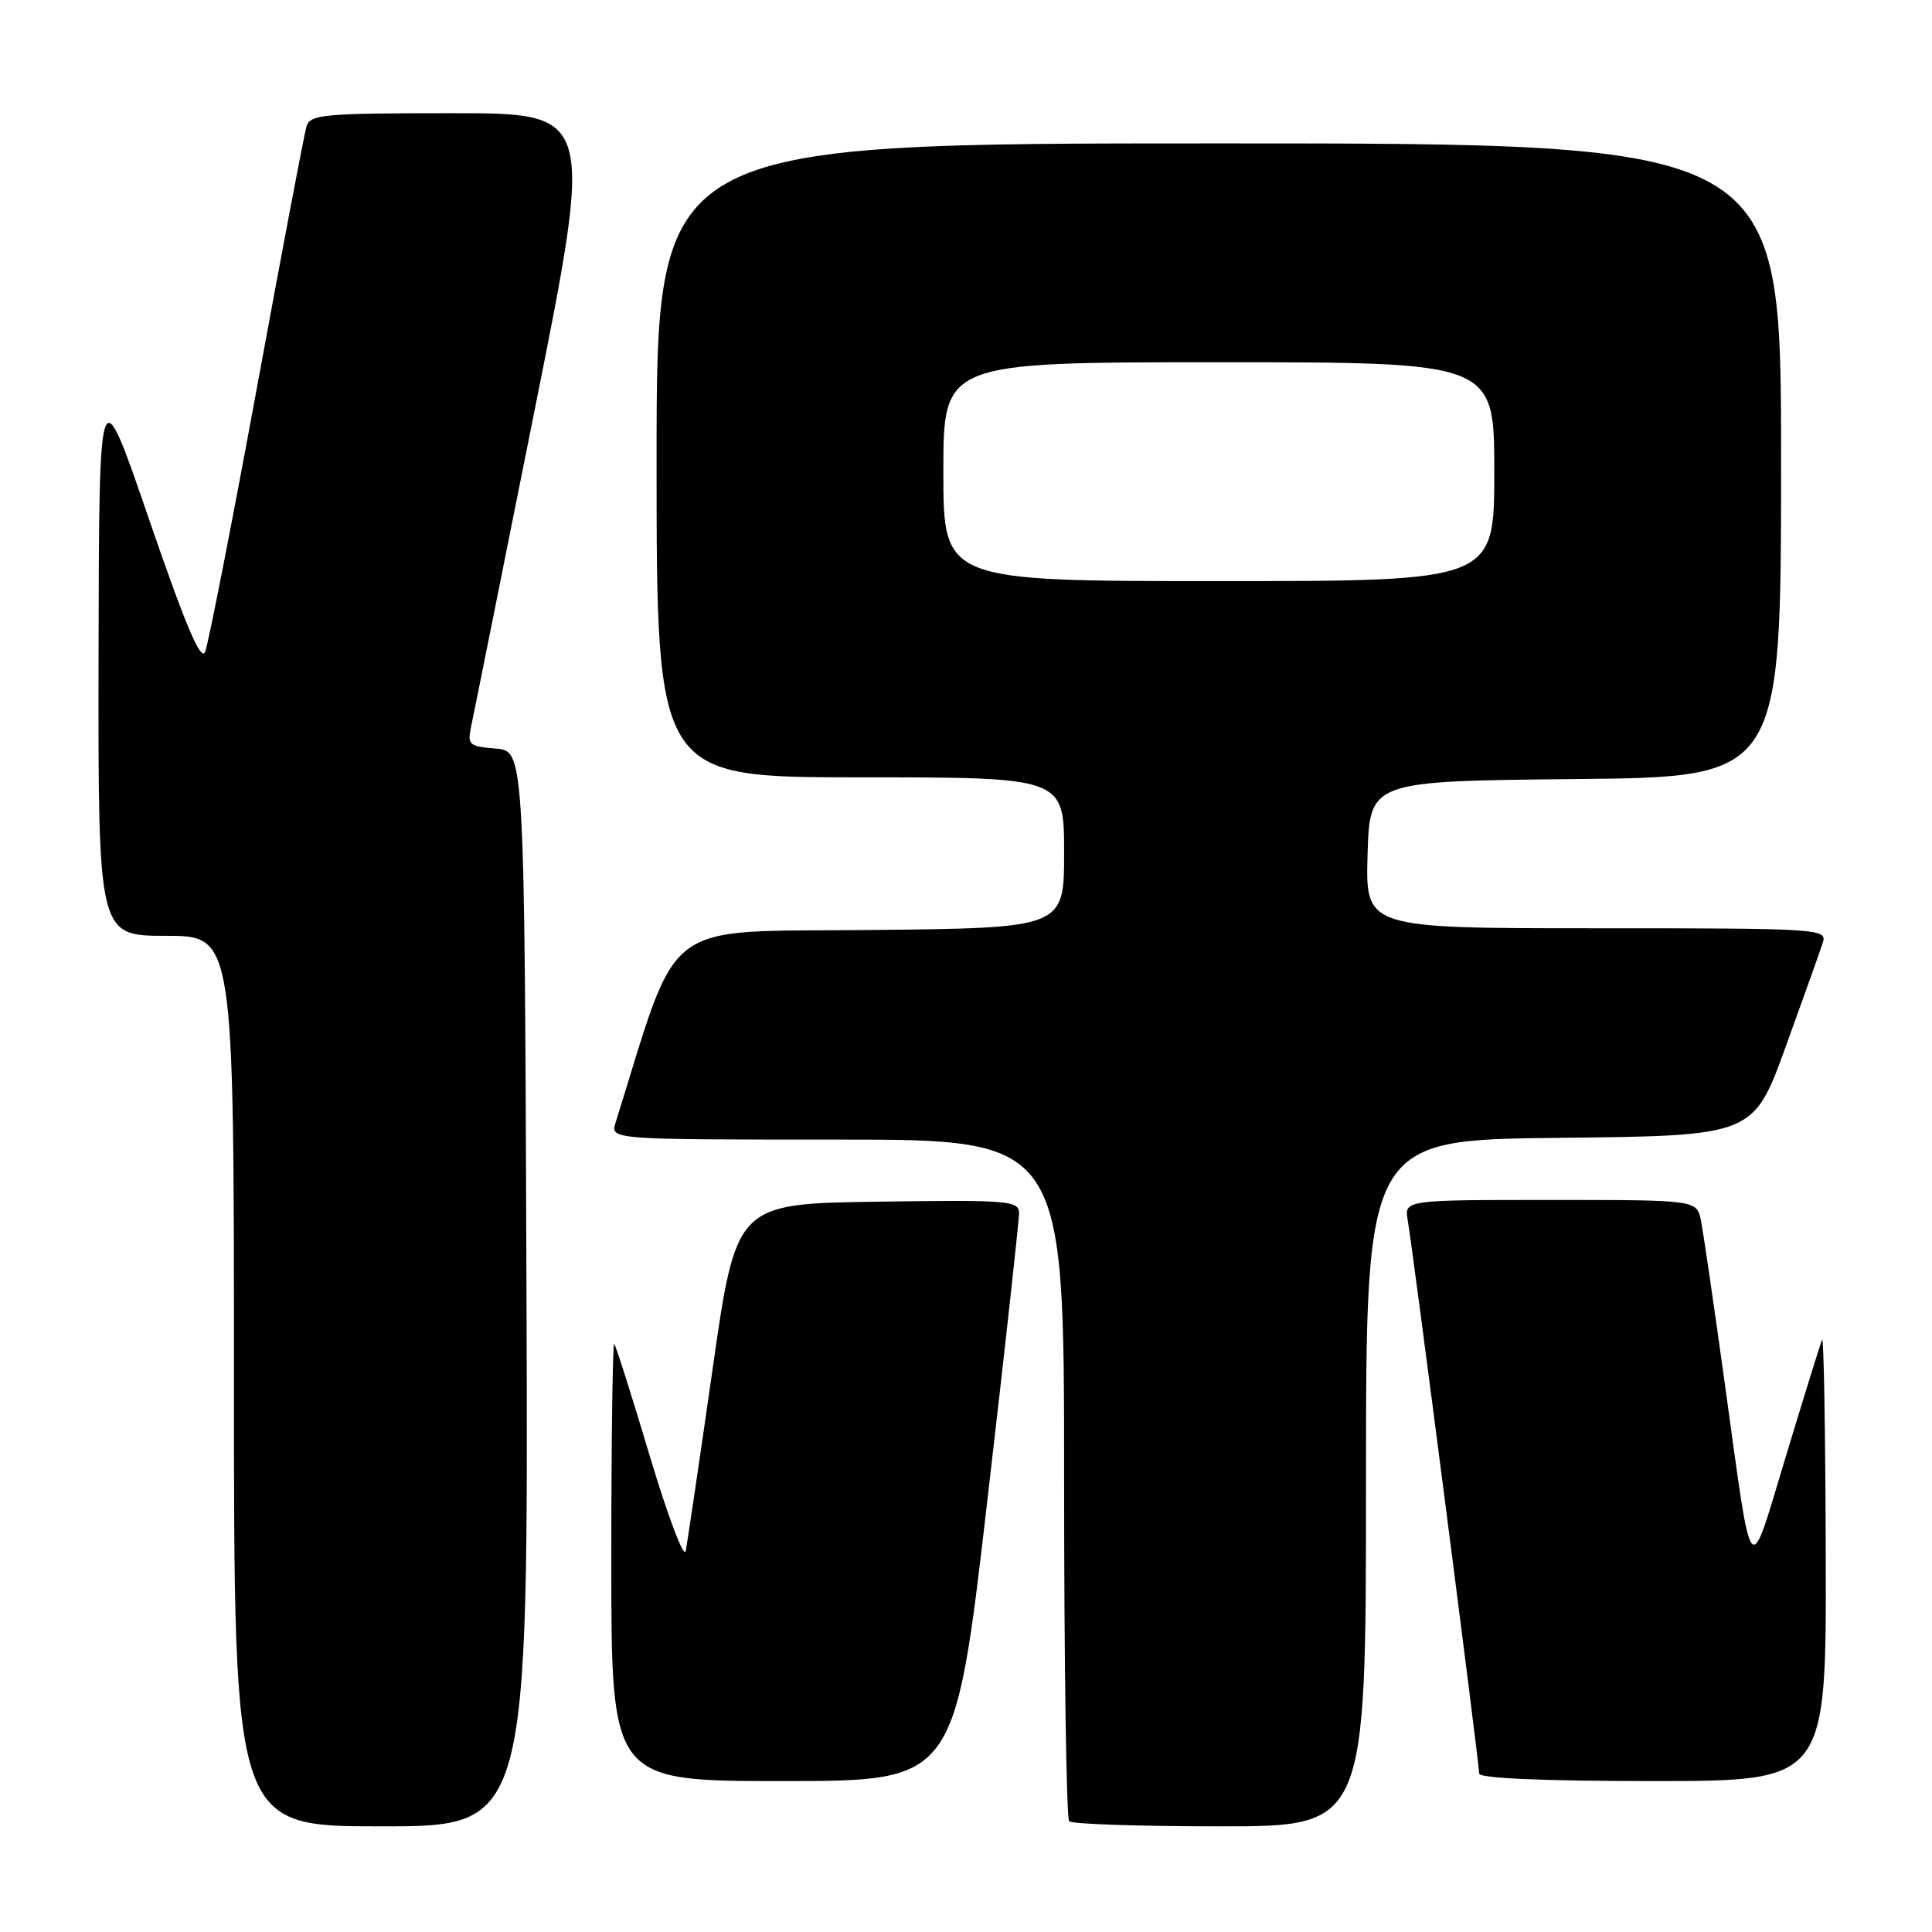 <?xml version="1.0" encoding="UTF-8" standalone="no"?>
<!DOCTYPE svg PUBLIC "-//W3C//DTD SVG 1.1//EN" "http://www.w3.org/Graphics/SVG/1.1/DTD/svg11.dtd" >
<svg xmlns="http://www.w3.org/2000/svg" xmlns:xlink="http://www.w3.org/1999/xlink" version="1.1" viewBox="0 0 256 256">
 <g >
 <path fill="currentColor"
d=" M 69.76 170.75 C 69.50 99.50 69.50 99.50 65.68 99.19 C 62.12 98.89 61.91 98.70 62.44 96.19 C 62.76 94.71 66.55 75.84 70.86 54.25 C 78.71 15.00 78.71 15.00 59.92 15.00 C 42.90 15.00 41.09 15.16 40.61 16.75 C 40.32 17.71 37.35 33.35 34.02 51.50 C 30.68 69.65 27.60 85.34 27.18 86.37 C 26.63 87.72 24.58 82.87 19.77 68.87 C 13.13 49.50 13.13 49.50 13.06 86.75 C 13.00 124.00 13.00 124.00 22.00 124.00 C 31.00 124.00 31.00 124.00 31.00 183.00 C 31.00 242.00 31.00 242.00 50.51 242.00 C 70.01 242.00 70.01 242.00 69.76 170.75 Z  M 181.00 196.52 C 181.00 151.03 181.00 151.03 206.67 150.77 C 232.34 150.50 232.34 150.50 236.64 138.62 C 239.01 132.08 241.22 125.89 241.54 124.87 C 242.11 123.07 240.95 123.00 211.53 123.00 C 180.93 123.00 180.93 123.00 181.21 113.25 C 181.50 103.50 181.50 103.50 208.75 103.23 C 236.00 102.97 236.00 102.97 236.00 60.98 C 236.00 19.00 236.00 19.00 161.50 19.00 C 87.00 19.00 87.00 19.00 87.00 61.00 C 87.00 103.00 87.00 103.00 114.00 103.00 C 141.00 103.00 141.00 103.00 141.00 112.98 C 141.00 122.97 141.00 122.97 115.29 123.23 C 87.18 123.52 90.16 121.27 81.57 148.75 C 80.87 151.00 80.87 151.00 110.93 151.00 C 141.00 151.00 141.00 151.00 141.00 195.83 C 141.00 220.49 141.30 240.97 141.67 241.33 C 142.03 241.70 151.03 242.00 161.67 242.00 C 181.00 242.00 181.00 242.00 181.00 196.52 Z  M 130.78 199.25 C 133.13 179.04 135.04 161.70 135.03 160.73 C 135.00 159.09 133.62 158.98 116.28 159.23 C 97.55 159.50 97.55 159.50 94.41 181.50 C 92.68 193.60 91.08 204.40 90.86 205.50 C 90.64 206.60 88.51 200.97 86.12 193.00 C 83.74 185.03 81.61 178.31 81.39 178.08 C 81.18 177.85 81.00 190.79 81.00 206.83 C 81.00 236.00 81.00 236.00 103.76 236.00 C 126.51 236.00 126.51 236.00 130.78 199.25 Z  M 241.92 206.25 C 241.88 189.89 241.66 176.95 241.43 177.50 C 241.21 178.05 239.05 185.01 236.64 192.96 C 231.60 209.57 232.30 210.44 228.50 183.00 C 227.09 172.82 225.69 163.26 225.39 161.75 C 224.84 159.00 224.84 159.00 205.45 159.00 C 186.05 159.00 186.05 159.00 186.54 161.75 C 187.16 165.21 196.00 233.67 196.00 235.01 C 196.00 235.63 204.52 236.00 219.00 236.00 C 242.00 236.00 242.00 236.00 241.92 206.25 Z  M 125.00 62.50 C 125.00 48.00 125.00 48.00 161.50 48.00 C 198.00 48.00 198.00 48.00 198.00 62.50 C 198.00 77.00 198.00 77.00 161.50 77.00 C 125.00 77.00 125.00 77.00 125.00 62.50 Z "/>
</g>
</svg>